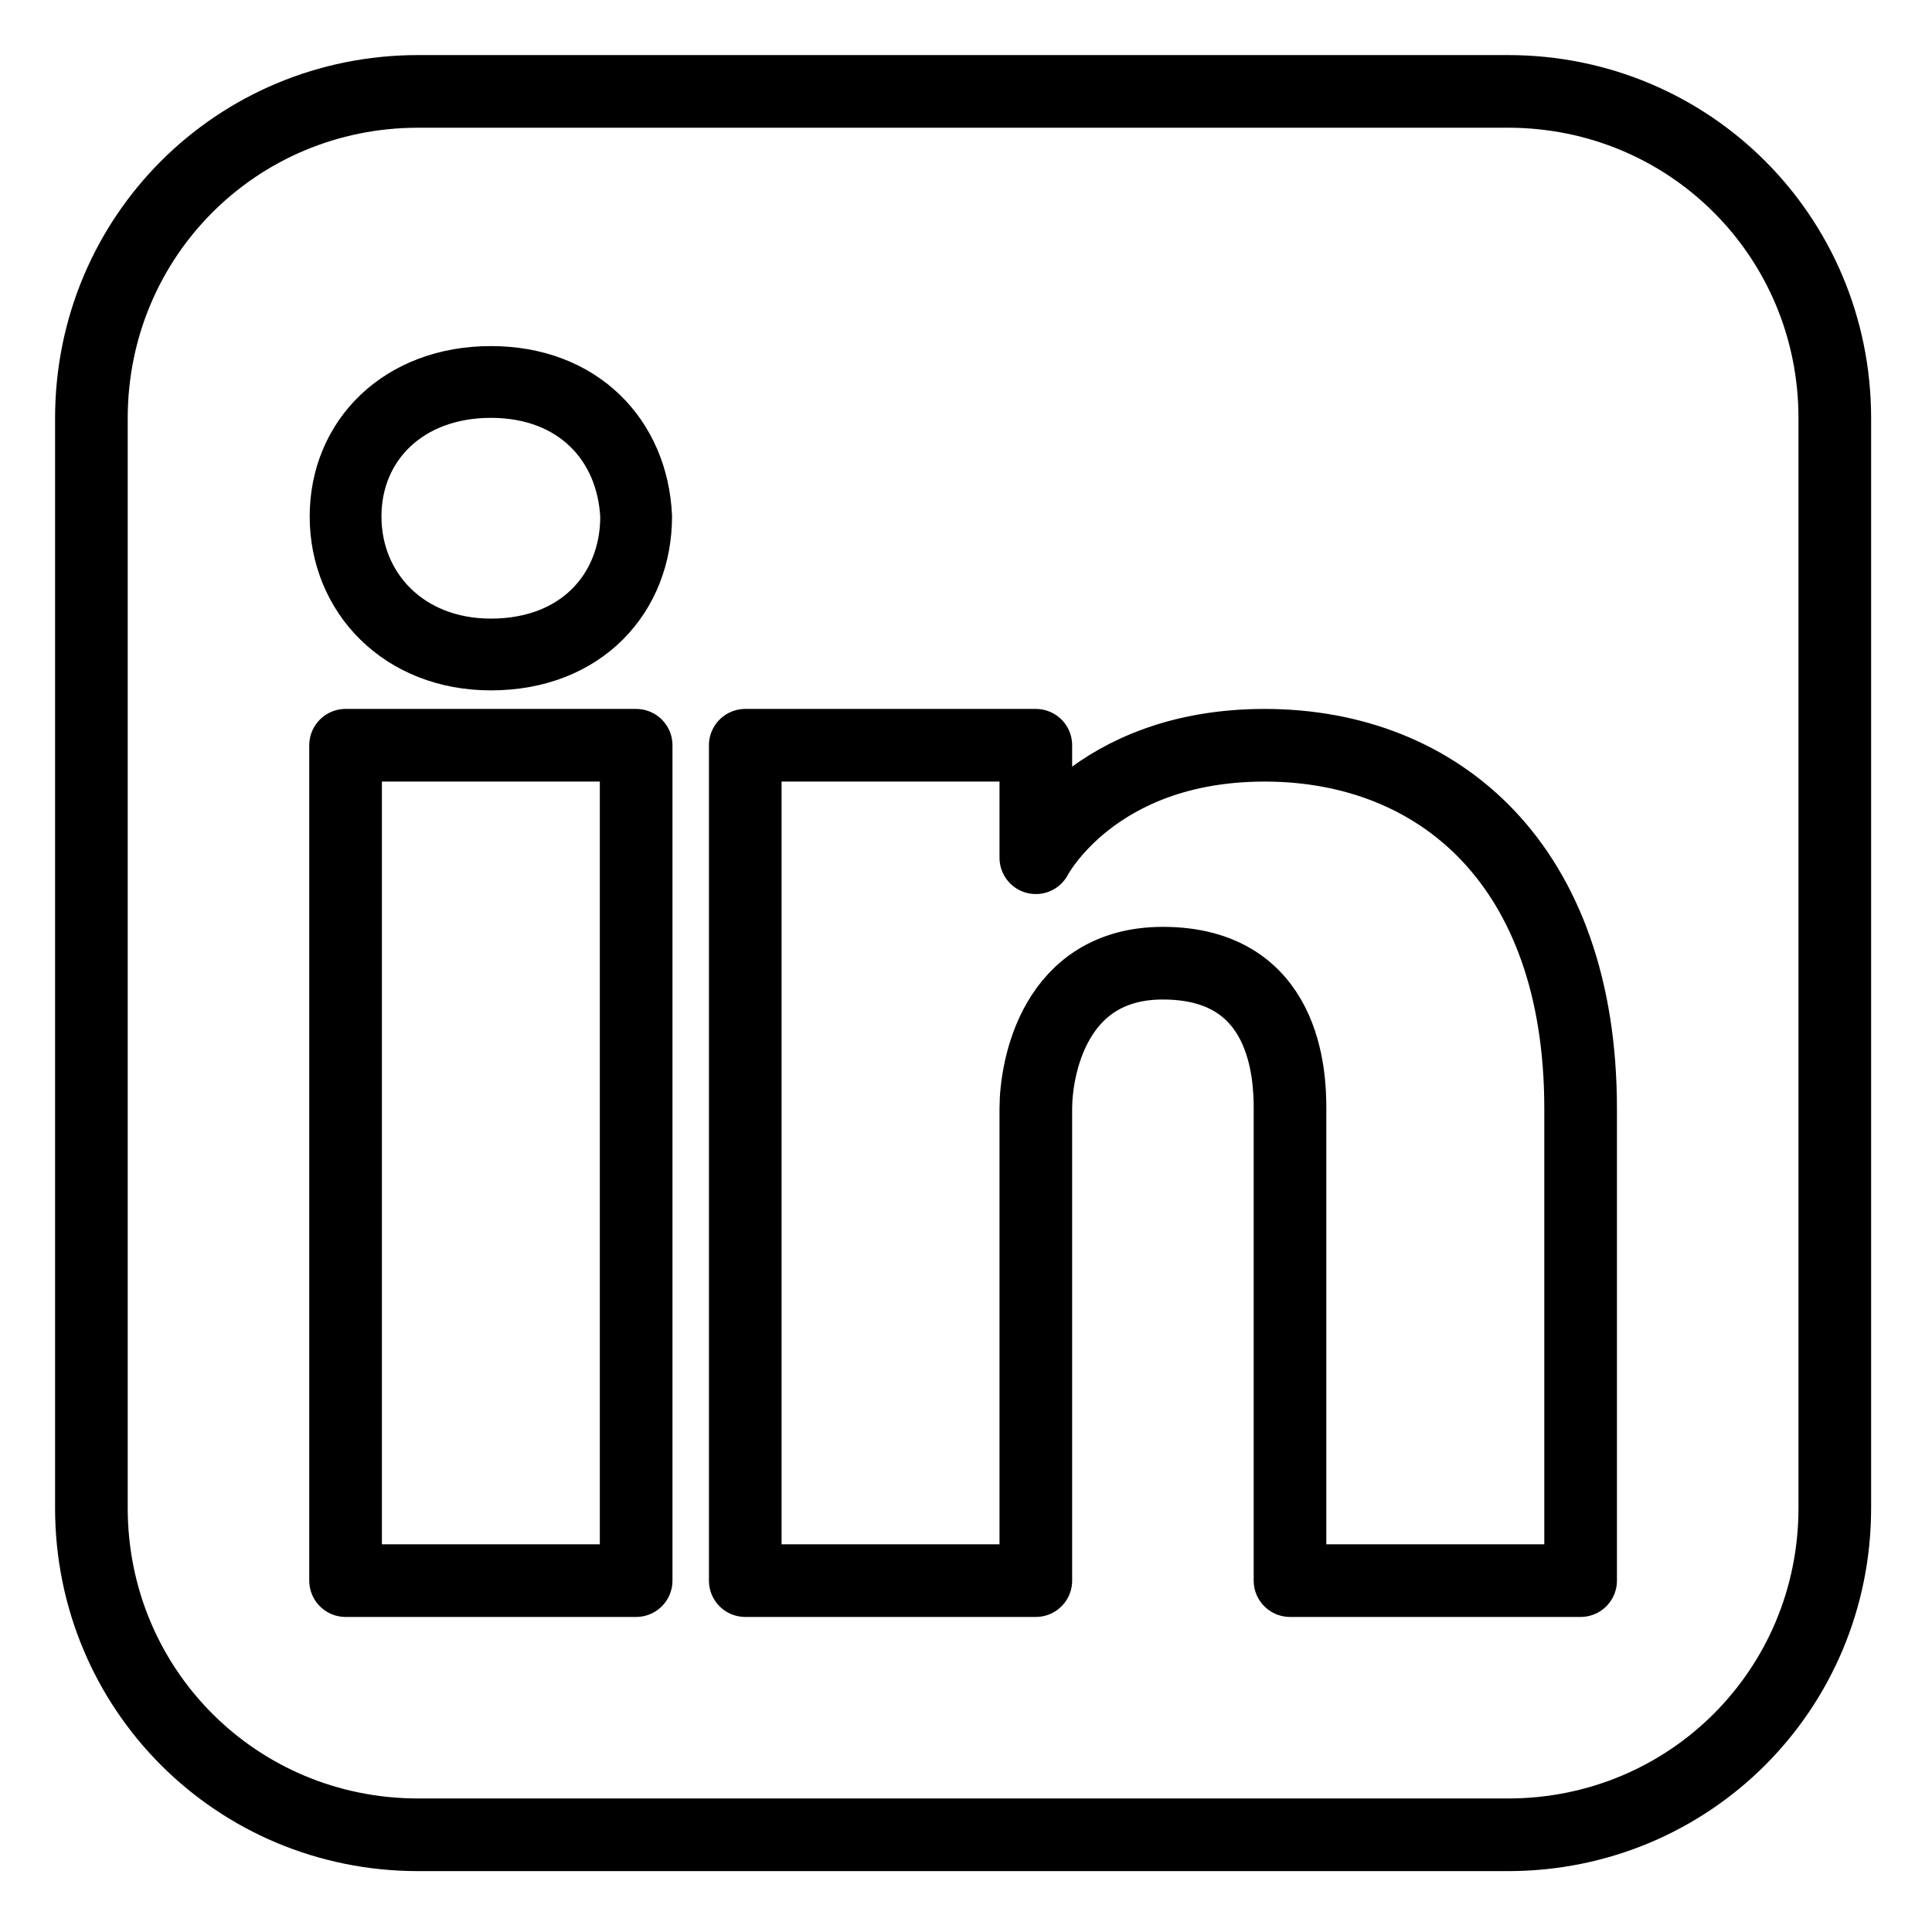 <?xml version="1.0" encoding="UTF-8"?><svg xmlns="http://www.w3.org/2000/svg" xmlns:xlink="http://www.w3.org/1999/xlink" width="37.5pt" zoomAndPan="magnify" viewBox="0 0 37.5 37.5" height="37.5pt" preserveAspectRatio="xMidYMid meet" version="1.2"><defs><clipPath xml:id="clip1" id="clip1"><path d="M 1.07 1.07 L 36.32 1.07 L 36.32 36.32 L 1.07 36.32 Z M 1.07 1.07 "/></clipPath></defs><g xml:id="surface1" id="surface1"><g clip-rule="nonzero" clip-path="url(#clip1)"><path style="fill:none;stroke-width:2;stroke-linecap:round;stroke-linejoin:round;stroke:rgb(0%,0%,0%);stroke-opacity:1;stroke-miterlimit:10;" d="M 40.001 1 L 9.998 1 C 5 1 1 5 1 9.998 L 1 40.001 C 1 44.999 5 48.999 9.998 48.999 L 40.001 48.999 C 44.999 48.999 48.999 44.999 48.999 40.001 L 48.999 9.998 C 48.999 5 44.999 1 40.001 1 Z M 40.001 1 " transform="matrix(0.705,0,0,0.705,1.069,1.069)"/></g><path style="fill:none;stroke-width:2;stroke-linecap:round;stroke-linejoin:round;stroke:rgb(0%,0%,0%);stroke-opacity:1;stroke-miterlimit:10;" d="M 7.998 19.002 L 15.998 19.002 L 15.998 42.001 L 7.998 42.001 Z M 7.998 19.002 " transform="matrix(0.705,0,0,0.705,1.069,1.069)"/><path style="fill:none;stroke-width:1.976;stroke-linecap:round;stroke-linejoin:round;stroke:rgb(0%,0%,0%);stroke-opacity:1;stroke-miterlimit:10;" d="M 11.998 16.503 C 9.599 16.503 7.998 14.802 7.998 12.702 C 7.998 10.602 9.599 9 11.998 9 C 14.403 9 15.899 10.602 15.998 12.702 C 15.998 14.802 14.502 16.503 11.998 16.503 Z M 11.998 16.503 " transform="matrix(0.705,0,0,0.705,1.069,1.069)"/><path style="fill:none;stroke-width:2;stroke-linecap:round;stroke-linejoin:round;stroke:rgb(0%,0%,0%);stroke-opacity:1;stroke-miterlimit:10;" d="M 42.001 42.001 L 34 42.001 C 34 42.001 34 29.9 34 29.003 C 34 28.1 33.901 25.002 30.499 25.002 C 27.501 25.002 27.002 27.9 27.002 29.003 C 27.002 30.1 27.002 42.001 27.002 42.001 L 19.002 42.001 L 19.002 19.002 L 27.002 19.002 L 27.002 22.099 C 27.002 22.099 28.598 19.002 33.302 19.002 C 38.101 19.002 42.001 22.298 42.001 29.003 Z M 42.001 42.001 " transform="matrix(0.705,0,0,0.705,1.069,1.069)"/></g></svg>
